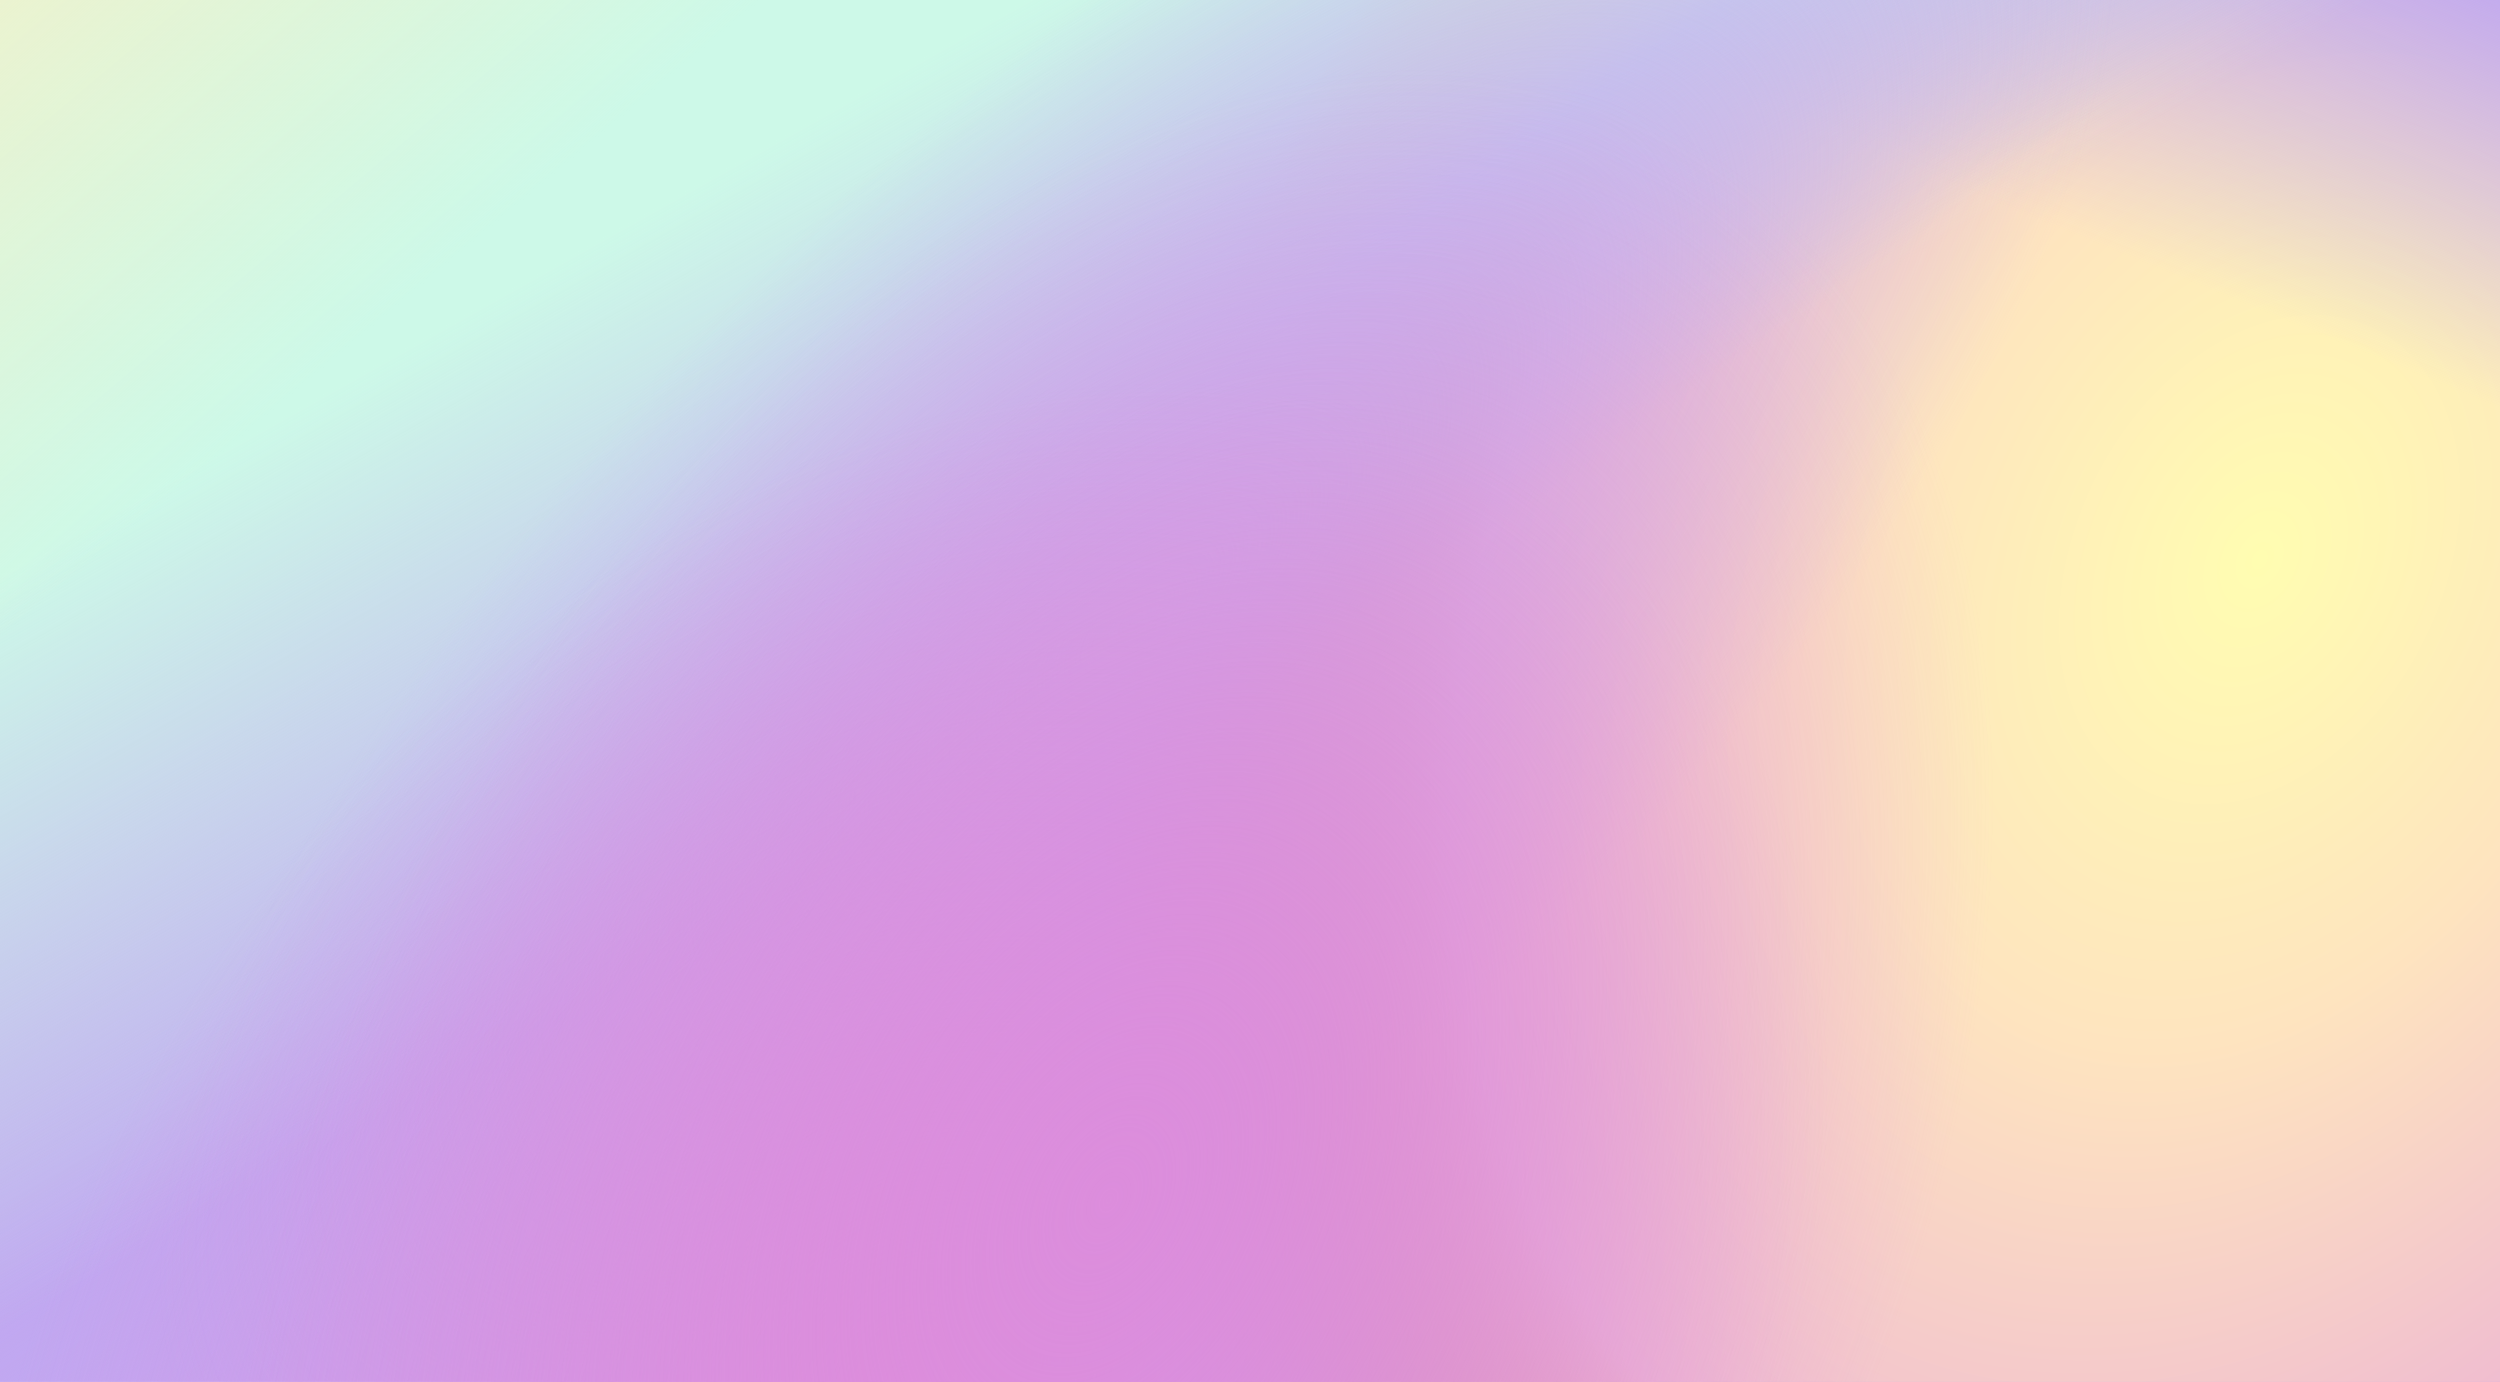 <svg width="1440" height="796" viewBox="0 0 1440 796" fill="none" xmlns="http://www.w3.org/2000/svg">
<rect width="1440" height="796" fill="#C2A6F1"/>
<rect width="1440" height="796" fill="url(#paint0_radial_301_12)"/>
<rect width="1440" height="796" fill="url(#paint1_linear_301_12)"/>
<rect width="1440" height="796" fill="url(#paint2_linear_301_12)"/>
<rect width="1440" height="796" fill="url(#paint3_linear_301_12)"/>
<rect width="1440" height="796" fill="url(#paint4_radial_301_12)"/>
<rect width="1440" height="796" fill="url(#paint5_radial_301_12)"/>
<rect width="1440" height="796" fill="url(#paint6_radial_301_12)"/>
<rect width="1440" height="796" fill="url(#paint7_linear_301_12)"/>
<defs>
<radialGradient id="paint0_radial_301_12" cx="0" cy="0" r="1" gradientUnits="userSpaceOnUse" gradientTransform="translate(1306.8 319.595) rotate(116.957) scale(869.575 616.171)">
<stop stop-color="#FFFDB1"/>
<stop offset="0.345" stop-color="#FEE4BF"/>
<stop offset="0.695" stop-color="#F0BDD0"/>
<stop offset="1" stop-color="#FF8126" stop-opacity="0"/>
</radialGradient>
<linearGradient id="paint1_linear_301_12" x1="818.1" y1="-53.764" x2="1000.05" y2="208.364" gradientUnits="userSpaceOnUse">
<stop stop-color="#C0A9F0" stop-opacity="0"/>
<stop offset="0.456" stop-color="#C0A9F0"/>
<stop offset="1" stop-color="#C0A9F0" stop-opacity="0"/>
</linearGradient>
<linearGradient id="paint2_linear_301_12" x1="1542.6" y1="-186.679" x2="1380.34" y2="210.82" gradientUnits="userSpaceOnUse">
<stop stop-color="#C0A9F0" stop-opacity="0"/>
<stop offset="0.462" stop-color="#C0A9F0"/>
<stop offset="1" stop-color="#C0A9F0" stop-opacity="0"/>
</linearGradient>
<linearGradient id="paint3_linear_301_12" x1="366.3" y1="125.448" x2="552.375" y2="457.305" gradientUnits="userSpaceOnUse">
<stop stop-color="#CDF9E8"/>
<stop offset="1" stop-color="#CDF9E8" stop-opacity="0"/>
</linearGradient>
<radialGradient id="paint4_radial_301_12" cx="0" cy="0" r="1" gradientUnits="userSpaceOnUse" gradientTransform="translate(656.1 355.437) rotate(-133.108) scale(297.638 718.916)">
<stop stop-color="#CBADEB"/>
<stop offset="1" stop-color="#C2A6F1" stop-opacity="0"/>
</radialGradient>
<radialGradient id="paint5_radial_301_12" cx="0" cy="0" r="1" gradientUnits="userSpaceOnUse" gradientTransform="translate(516.6 796) rotate(-141.813) scale(462.598 636.336)">
<stop stop-color="#DC8DDC"/>
<stop offset="1" stop-color="#DC8DDC" stop-opacity="0"/>
</radialGradient>
<radialGradient id="paint6_radial_301_12" cx="0" cy="0" r="1" gradientUnits="userSpaceOnUse" gradientTransform="translate(637.2 692.206) rotate(-152.305) scale(448.255 700.123)">
<stop stop-color="#DC8DDC"/>
<stop offset="1" stop-color="#DC8DDC" stop-opacity="0"/>
</radialGradient>
<linearGradient id="paint7_linear_301_12" x1="0" y1="0" x2="181.68" y2="216.315" gradientUnits="userSpaceOnUse">
<stop stop-color="#EBF3D0"/>
<stop offset="1" stop-color="#EBF3D0" stop-opacity="0"/>
</linearGradient>
</defs>
</svg>

